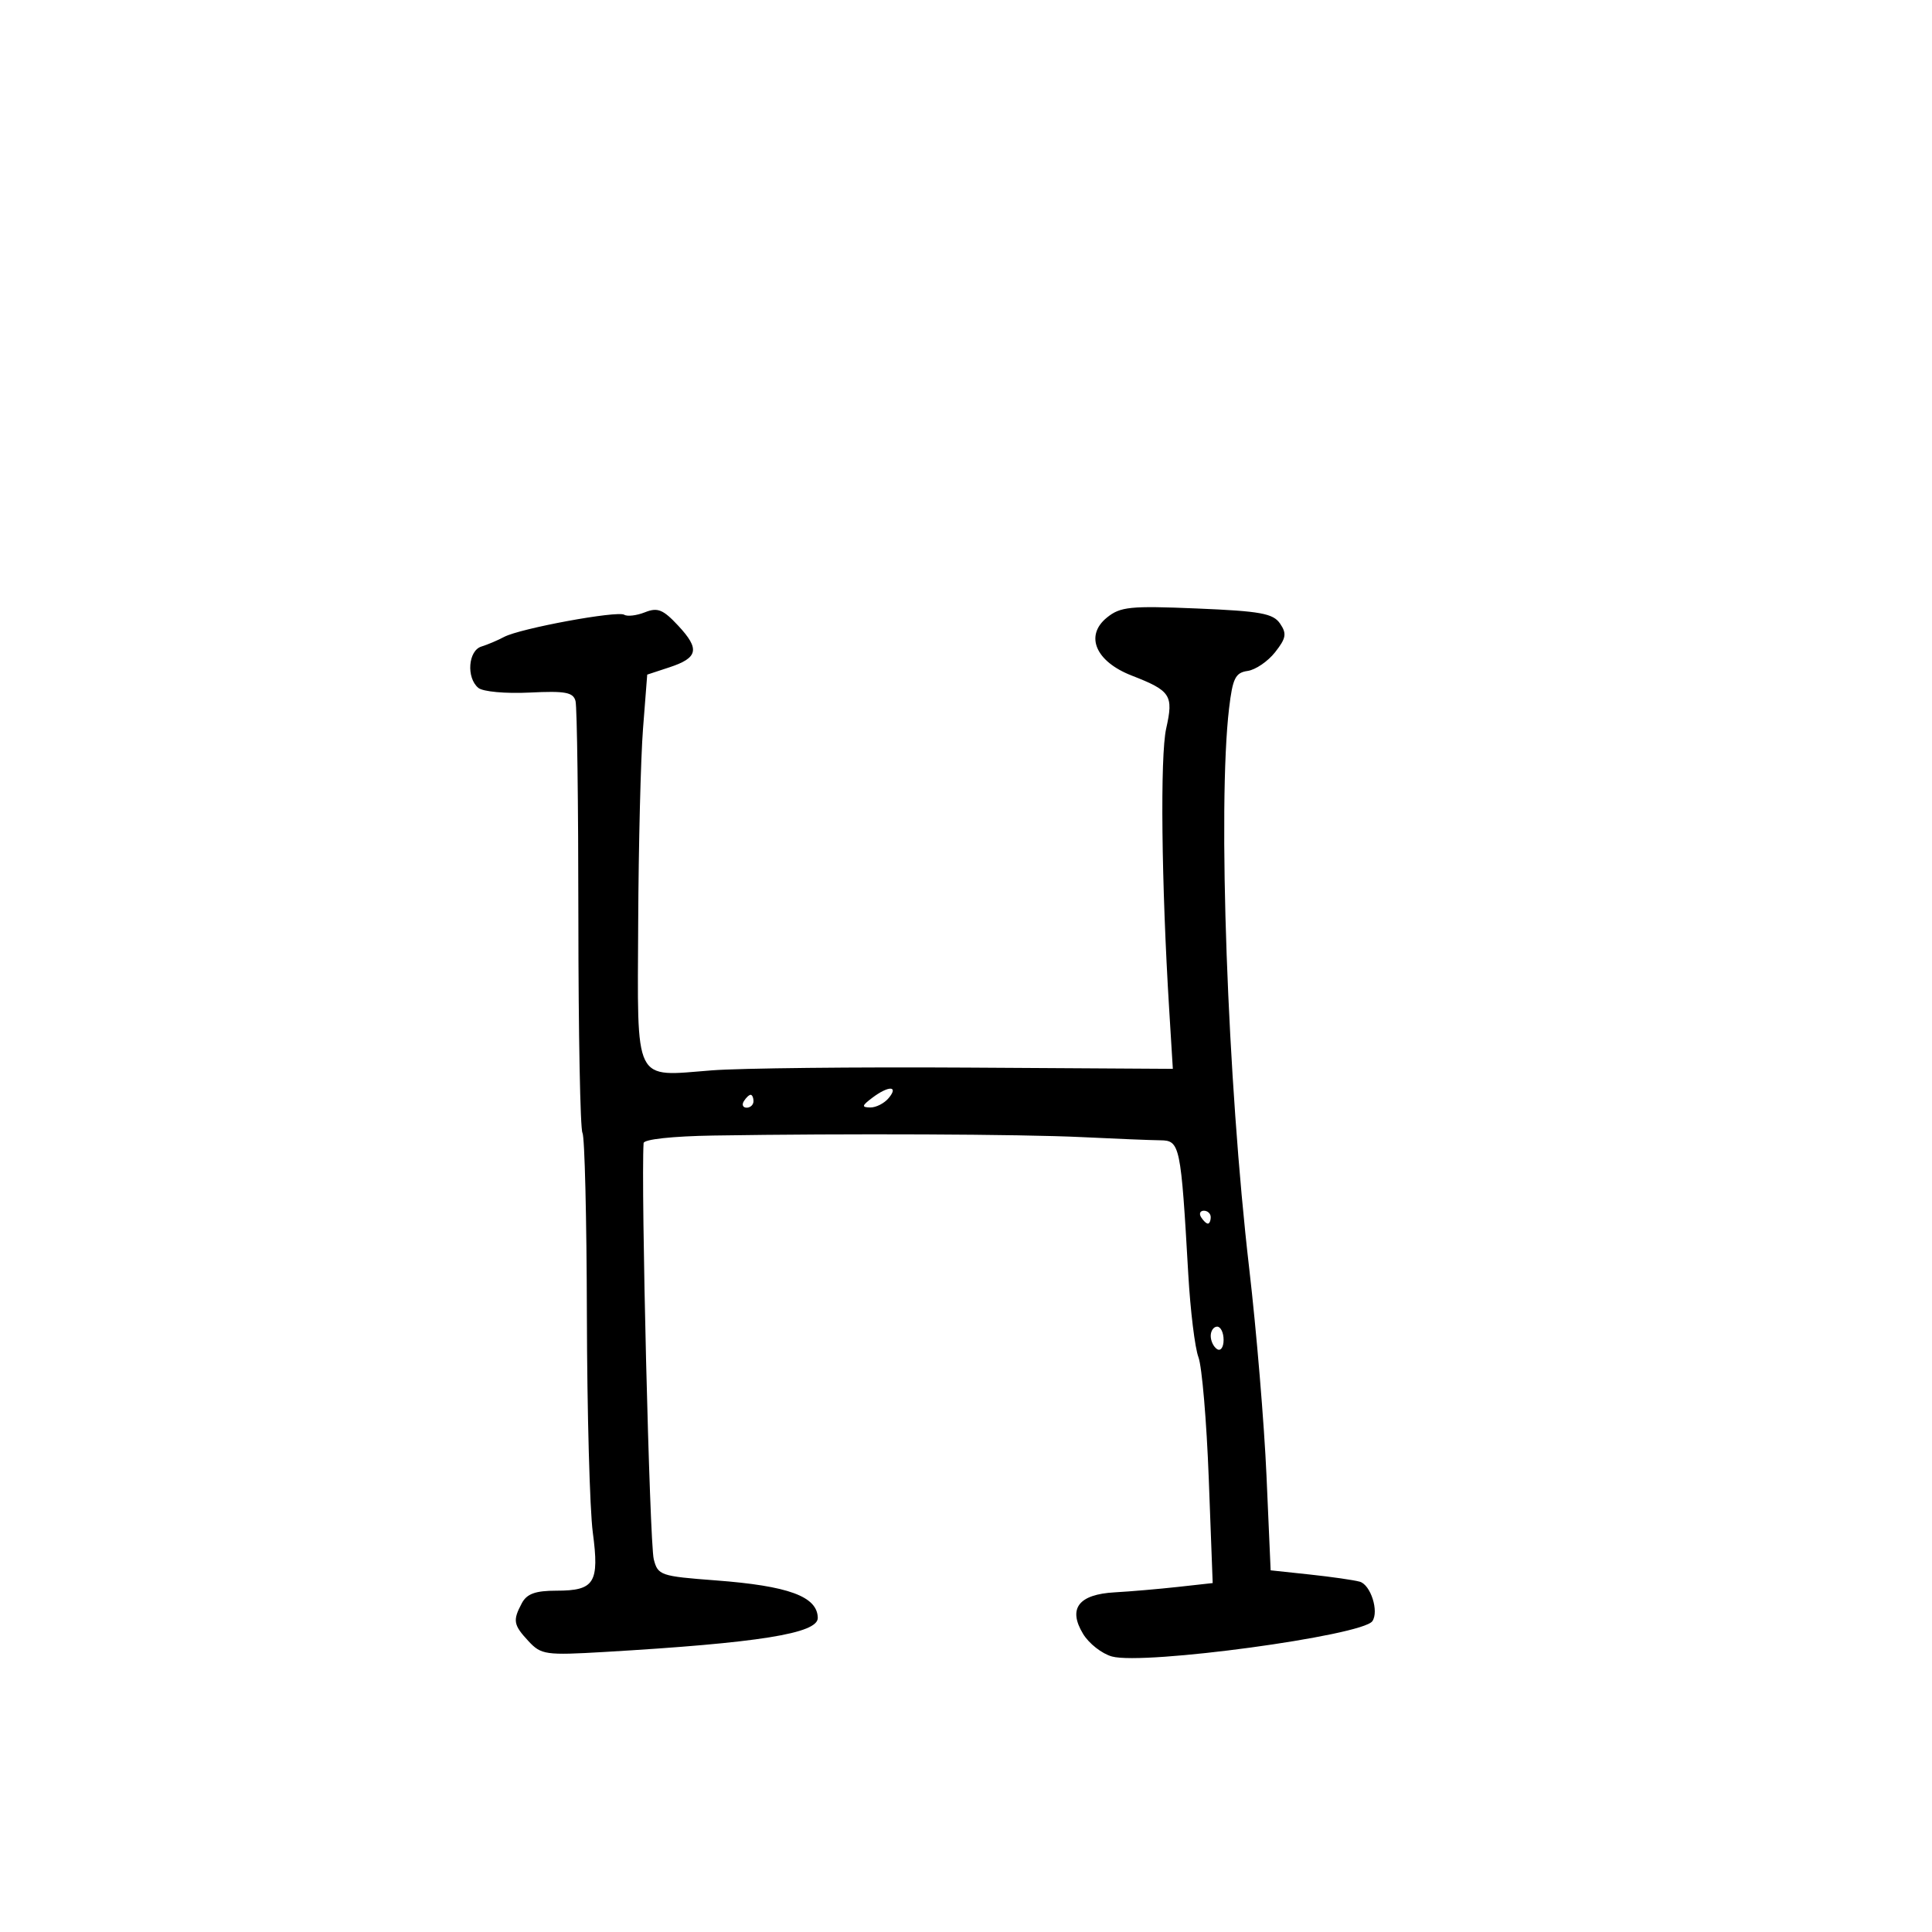 <svg xmlns="http://www.w3.org/2000/svg" width="300" height="300" viewBox="0 0 300 300" version="1.1">
	<path d="M 100.158 95.071 C 98.869 95.584, 97.418 95.759, 96.933 95.459 C 95.853 94.791, 80.745 97.579, 78.279 98.901 C 77.300 99.425, 75.713 100.098, 74.750 100.396 C 72.697 101.031, 72.385 105.245, 74.274 106.813 C 74.988 107.405, 78.492 107.725, 82.240 107.541 C 87.784 107.268, 89.007 107.493, 89.367 108.856 C 89.606 109.760, 89.806 124.990, 89.810 142.699 C 89.815 160.409, 90.101 175.354, 90.445 175.911 C 90.789 176.468, 91.098 189.204, 91.131 204.212 C 91.164 219.220, 91.577 234.404, 92.049 237.954 C 93.089 245.779, 92.328 247, 86.413 247 C 83.143 247, 81.815 247.478, 81.035 248.934 C 79.592 251.631, 79.712 252.314, 82.078 254.853 C 84.032 256.951, 84.734 257.050, 93.828 256.518 C 117.845 255.111, 127.037 253.641, 126.985 251.215 C 126.914 247.895, 122.442 246.256, 111.127 245.402 C 102.555 244.755, 102.153 244.618, 101.515 242.113 C 100.869 239.582, 99.513 184.043, 99.937 177.500 C 99.975 176.911, 104.419 176.429, 110.751 176.326 C 131.352 175.994, 158.566 176.111, 168 176.572 C 173.225 176.828, 178.708 177.049, 180.184 177.064 C 183.225 177.095, 183.367 177.777, 184.512 197.818 C 184.836 203.492, 185.547 209.310, 186.093 210.745 C 186.639 212.181, 187.360 220.660, 187.696 229.587 L 188.306 245.818 182.903 246.416 C 179.931 246.744, 175.521 247.123, 173.102 247.257 C 167.474 247.568, 165.793 249.774, 168.183 253.713 C 169.096 255.217, 171.115 256.795, 172.671 257.221 C 177.663 258.585, 211.540 253.989, 213.099 251.736 C 214.155 250.211, 212.835 246.080, 211.140 245.604 C 210.238 245.351, 206.756 244.850, 203.403 244.491 L 197.305 243.839 196.662 229.170 C 196.308 221.101, 195.101 206.625, 193.981 197 C 190.599 167.935, 189.058 125.130, 190.849 110 C 191.404 105.311, 191.829 104.453, 193.730 104.183 C 194.957 104.009, 196.877 102.700, 197.998 101.276 C 199.712 99.097, 199.834 98.391, 198.768 96.829 C 197.691 95.252, 195.744 94.898, 185.862 94.485 C 175.489 94.052, 173.968 94.205, 171.882 95.895 C 168.412 98.705, 170.123 102.718, 175.720 104.898 C 181.805 107.267, 182.246 107.942, 181.086 113.118 C 180.133 117.367, 180.344 137.132, 181.550 156.735 L 182.118 165.970 150.309 165.777 C 132.814 165.670, 114.910 165.863, 110.523 166.205 C 98.256 167.161, 98.983 168.624, 99.099 143.215 C 99.154 131.272, 99.491 117.732, 99.849 113.127 L 100.500 104.754 103.925 103.627 C 108.417 102.149, 108.706 100.794, 105.307 97.149 C 102.963 94.635, 102.114 94.292, 100.158 95.071 M 135.441 170.468 C 133.810 171.702, 133.760 171.941, 135.128 171.968 C 136.023 171.986, 137.315 171.325, 138 170.500 C 139.596 168.577, 137.968 168.557, 135.441 170.468 M 115.500 171 C 115.160 171.550, 115.359 172, 115.941 172 C 116.523 172, 117 171.550, 117 171 C 117 170.450, 116.802 170, 116.559 170 C 116.316 170, 115.840 170.450, 115.500 171 M 186.500 189 C 186.840 189.550, 187.316 190, 187.559 190 C 187.802 190, 188 189.550, 188 189 C 188 188.450, 187.523 188, 186.941 188 C 186.359 188, 186.160 188.450, 186.500 189 M 188 207.441 C 188 208.234, 188.450 209.160, 189 209.500 C 189.550 209.840, 190 209.191, 190 208.059 C 190 206.927, 189.550 206, 189 206 C 188.450 206, 188 206.648, 188 207.441" stroke="none" fill="black" fill-rule="evenodd"/>
</svg>
